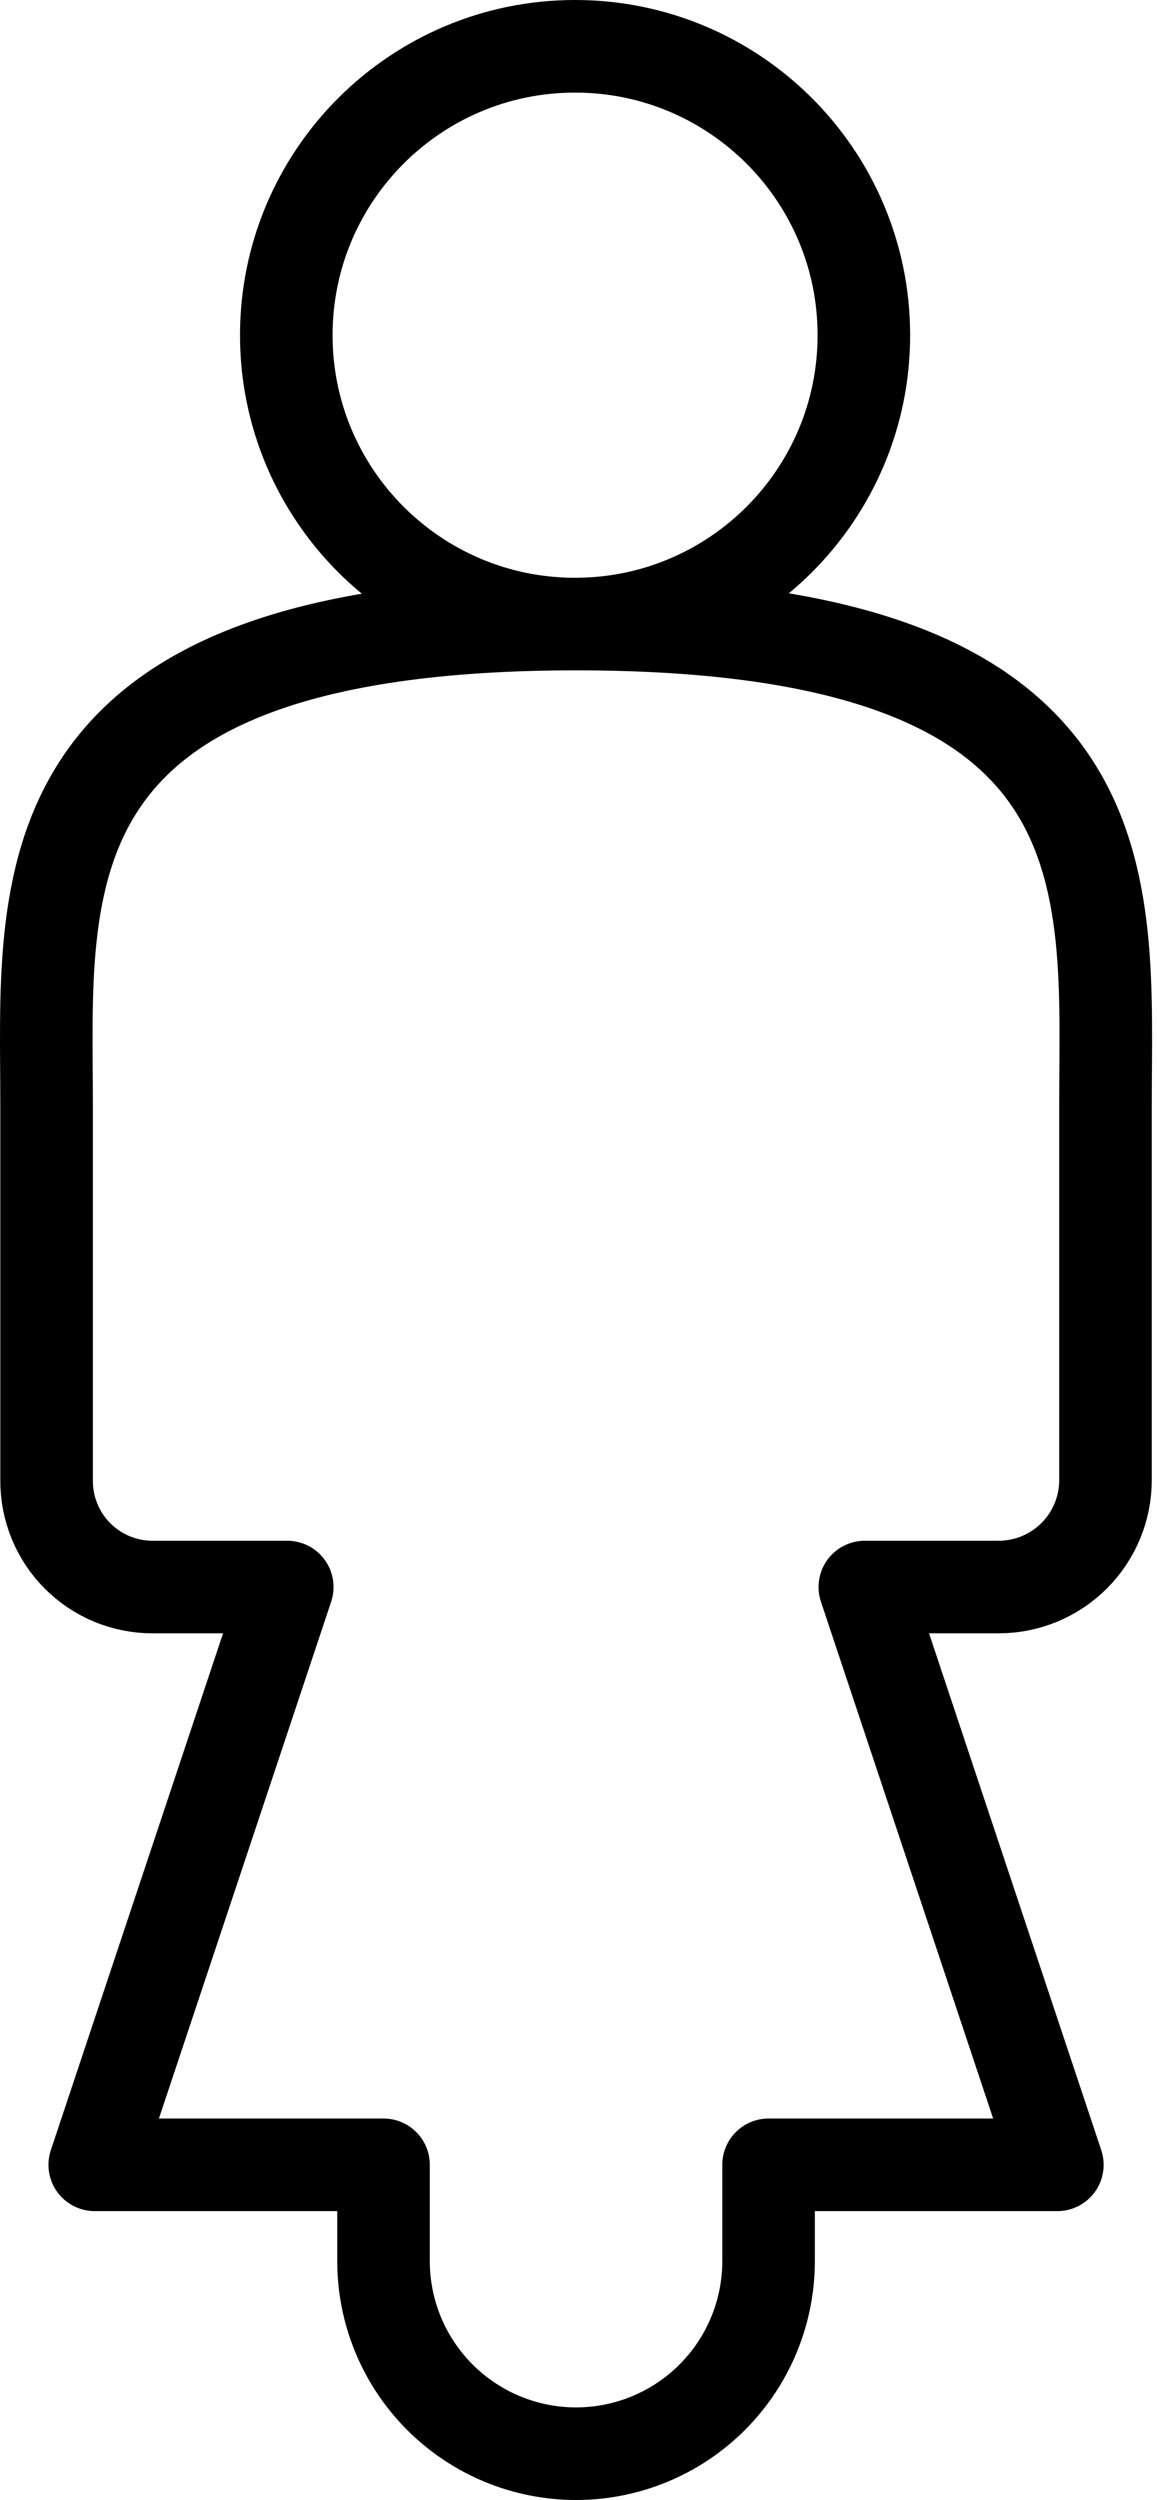 <svg width="50" height="108" viewBox="0 0 50 108" fill="none" >
<path d="M47.774 47.76V63.942C47.774 65.167 47.288 66.341 46.422 67.207C45.556 68.073 44.381 68.56 43.157 68.56H37.374L45.694 93.52H33.214V97.68C33.214 99.887 32.338 102.003 30.777 103.563C29.217 105.123 27.101 106 24.894 106V106C22.688 106 20.571 105.123 19.011 103.563C17.451 102.003 16.574 99.887 16.574 97.68V93.52H4.094L12.414 68.56H6.59C5.986 68.56 5.387 68.44 4.829 68.208C4.271 67.975 3.765 67.634 3.34 67.205C2.914 66.776 2.578 66.266 2.351 65.706C2.123 65.146 2.009 64.547 2.014 63.942V47.76C2.014 38.317 0.641 26.96 24.894 26.96C49.147 26.96 47.774 38.192 47.774 47.76Z" stroke="black" stroke-width="4" stroke-linecap="round" stroke-linejoin="round"/>
<path d="M24.852 26.96C31.745 26.96 37.332 21.372 37.332 14.48C37.332 7.587 31.745 2 24.852 2C17.96 2 12.372 7.587 12.372 14.48C12.372 21.372 17.96 26.96 24.852 26.96Z" stroke="black" stroke-width="4" stroke-miterlimit="10"/>
</svg>
